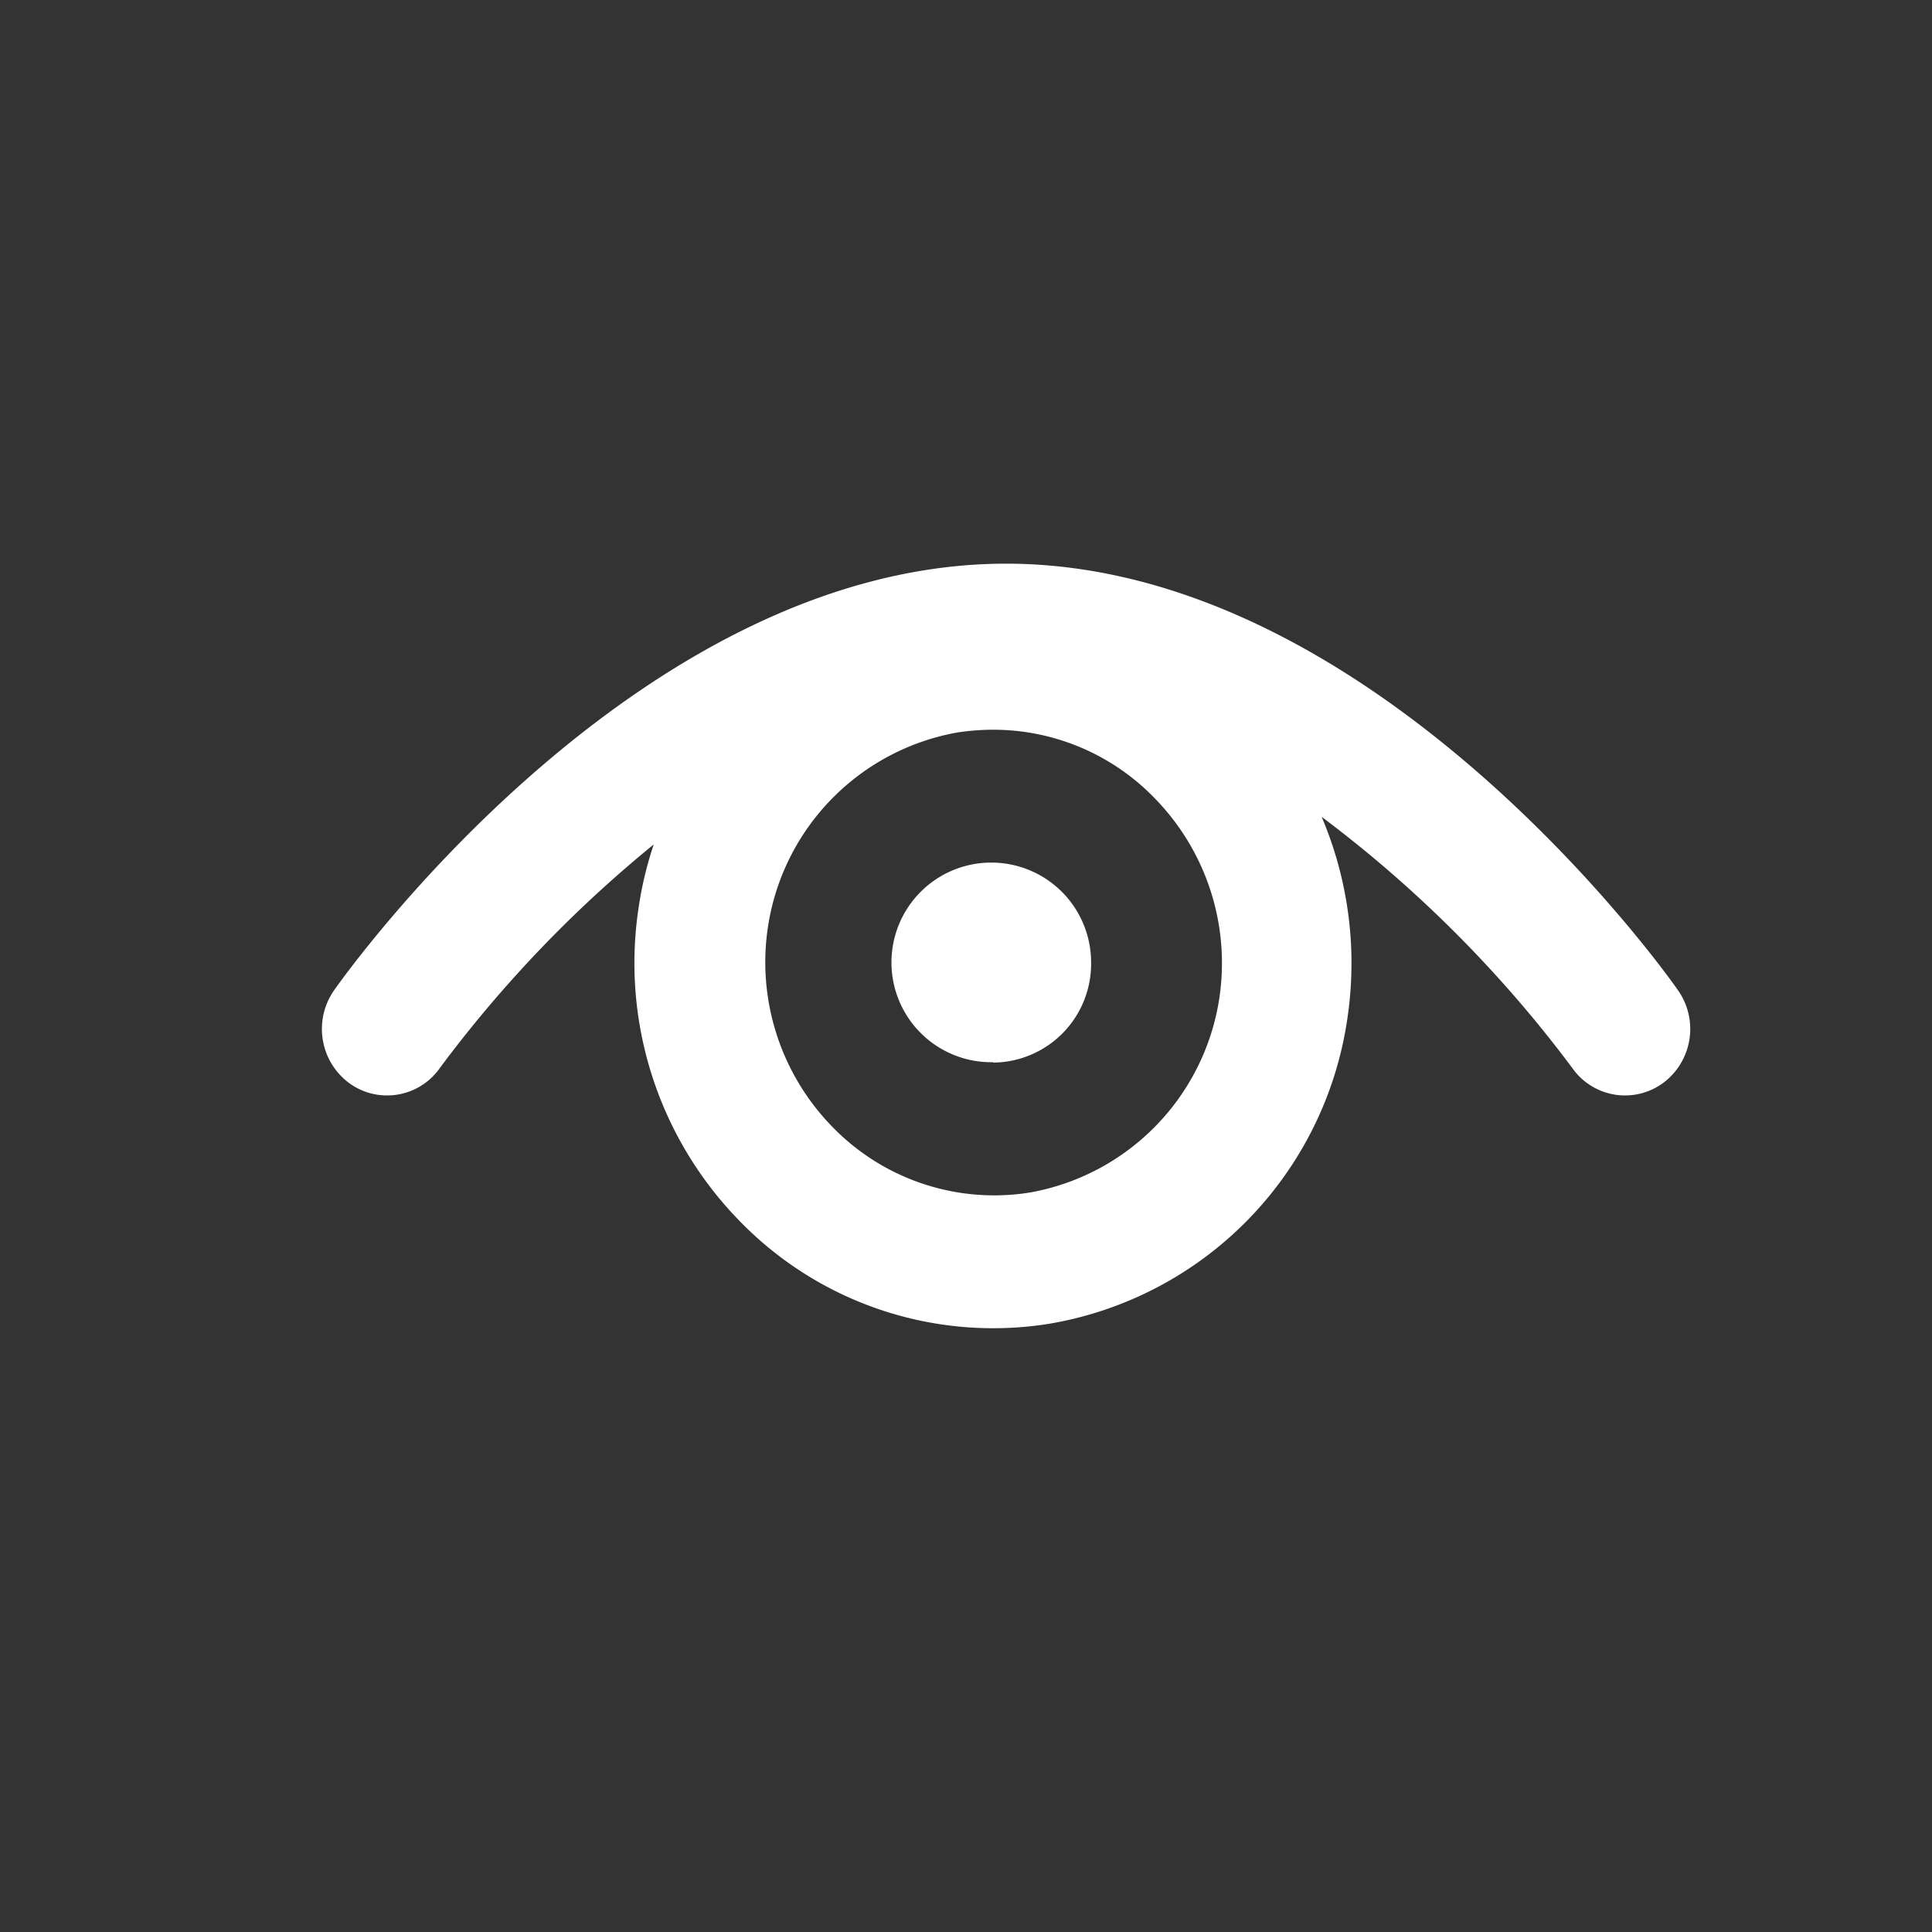 <svg xmlns="http://www.w3.org/2000/svg" width="24" height="24" viewBox="0 0 24 24">
    <rect x="0" y="0" width="24" height="24" fill="#333333" stroke="none"/>
    <g id="prefix__Group_6138" data-name="Group 6138" transform="translate(-448 -8192)">
        <path id="prefix__Rectangle_7481" d="M0 0H24V24H0z" data-name="Rectangle 7481" transform="translate(448 8192)" style="opacity:0;fill:#fff"/>
        <path id="prefix__Фигура_708" d="M470.165 8202.453a.8.8 0 0 1-1.13-.188 15.422 15.422 0 0 0-3.112-3.118 4.645 4.645 0 0 1 .317 2.522 4.5 4.5 0 0 1-3.7 3.775 4.39 4.39 0 0 1-3.846-1.275 4.582 4.582 0 0 1-1.251-3.926 4.476 4.476 0 0 1 .183-.753 15.528 15.528 0 0 0-2.654 2.773.8.8 0 0 1-.659.345.793.793 0 0 1-.471-.154.837.837 0 0 1-.187-1.152c.152-.217 3.775-5.3 8.348-5.3s8.2 5.085 8.347 5.3a.836.836 0 0 1-.185 1.151zm-6.32-3.541a2.786 2.786 0 0 0-2-.847 2.963 2.963 0 0 0-.452.035 2.893 2.893 0 0 0-2.345 2.393 2.927 2.927 0 0 0 .8 2.508 2.8 2.8 0 0 0 2.456.812 2.893 2.893 0 0 0 2.345-2.394 2.928 2.928 0 0 0-.804-2.507zm-2 3.283a1.24 1.24 0 1 1 1.214-1.239 1.227 1.227 0 0 1-1.217 1.244z" data-name="Фигура 708" transform="translate(-1.505 3)" style="fill:#fff"/>
    </g>
</svg>
